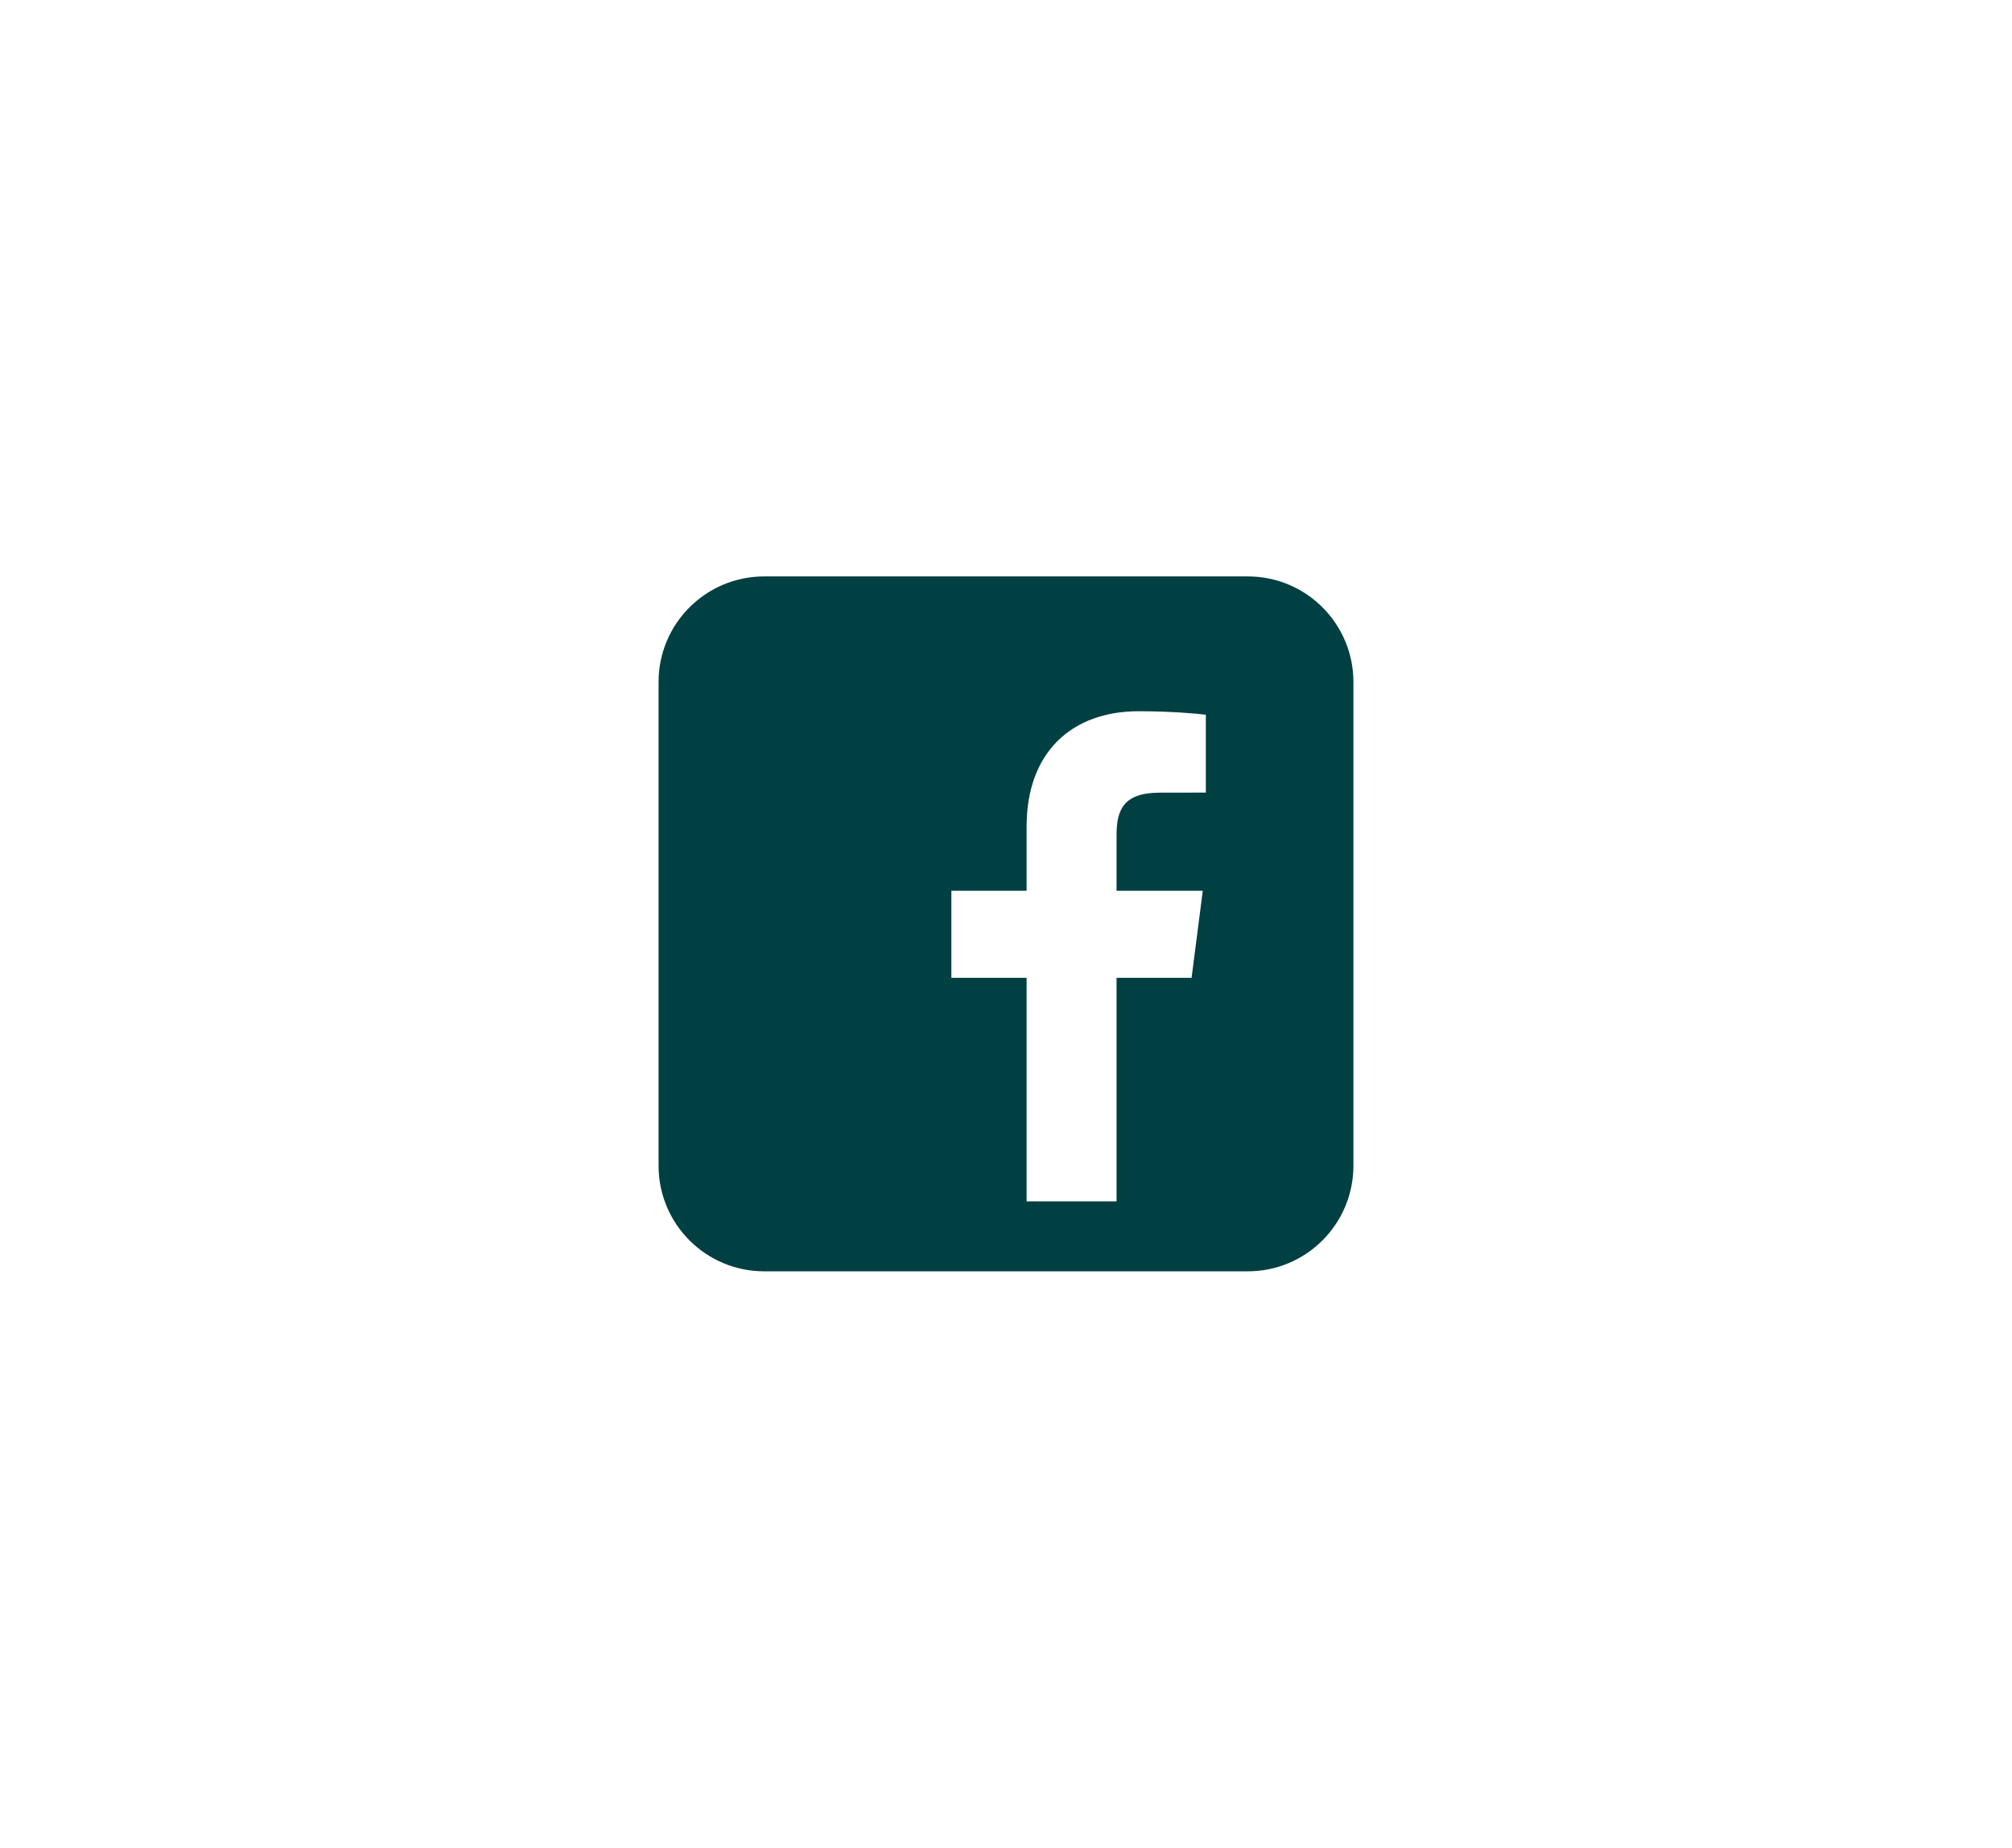 <?xml version="1.0" encoding="utf-8"?>
<!-- Generator: Adobe Illustrator 17.0.0, SVG Export Plug-In . SVG Version: 6.00 Build 0)  -->
<!DOCTYPE svg PUBLIC "-//W3C//DTD SVG 1.1//EN" "http://www.w3.org/Graphics/SVG/1.1/DTD/svg11.dtd">
<svg version="1.1" id="Capa_1" xmlns="http://www.w3.org/2000/svg" xmlns:xlink="http://www.w3.org/1999/xlink" x="0px" y="0px"
	 width="144.48px" height="132.67px" viewBox="0 0 144.48 132.67" enable-background="new 0 0 144.48 132.67" xml:space="preserve">
<g>
	<g>
		<path fill="#003F42" d="M89.604,41.388H54.876c-4.189,0-7.584,3.394-7.584,7.578v34.733c0,4.189,3.394,7.584,7.584,7.584h34.727
			c4.189,0,7.584-3.394,7.584-7.584V48.966C97.187,44.782,93.793,41.388,89.604,41.388z M86.591,56.91l-3.311,0.005
			c-2.599,0-3.101,1.234-3.101,3.044v3.996h6.192l-0.805,6.255h-5.387v16.051H73.72V70.21h-5.403v-6.255h5.403v-4.613
			c0-5.356,3.269-8.274,8.044-8.274c2.291,0,4.257,0.173,4.827,0.251V56.91z"/>
	</g>
</g>
</svg>
